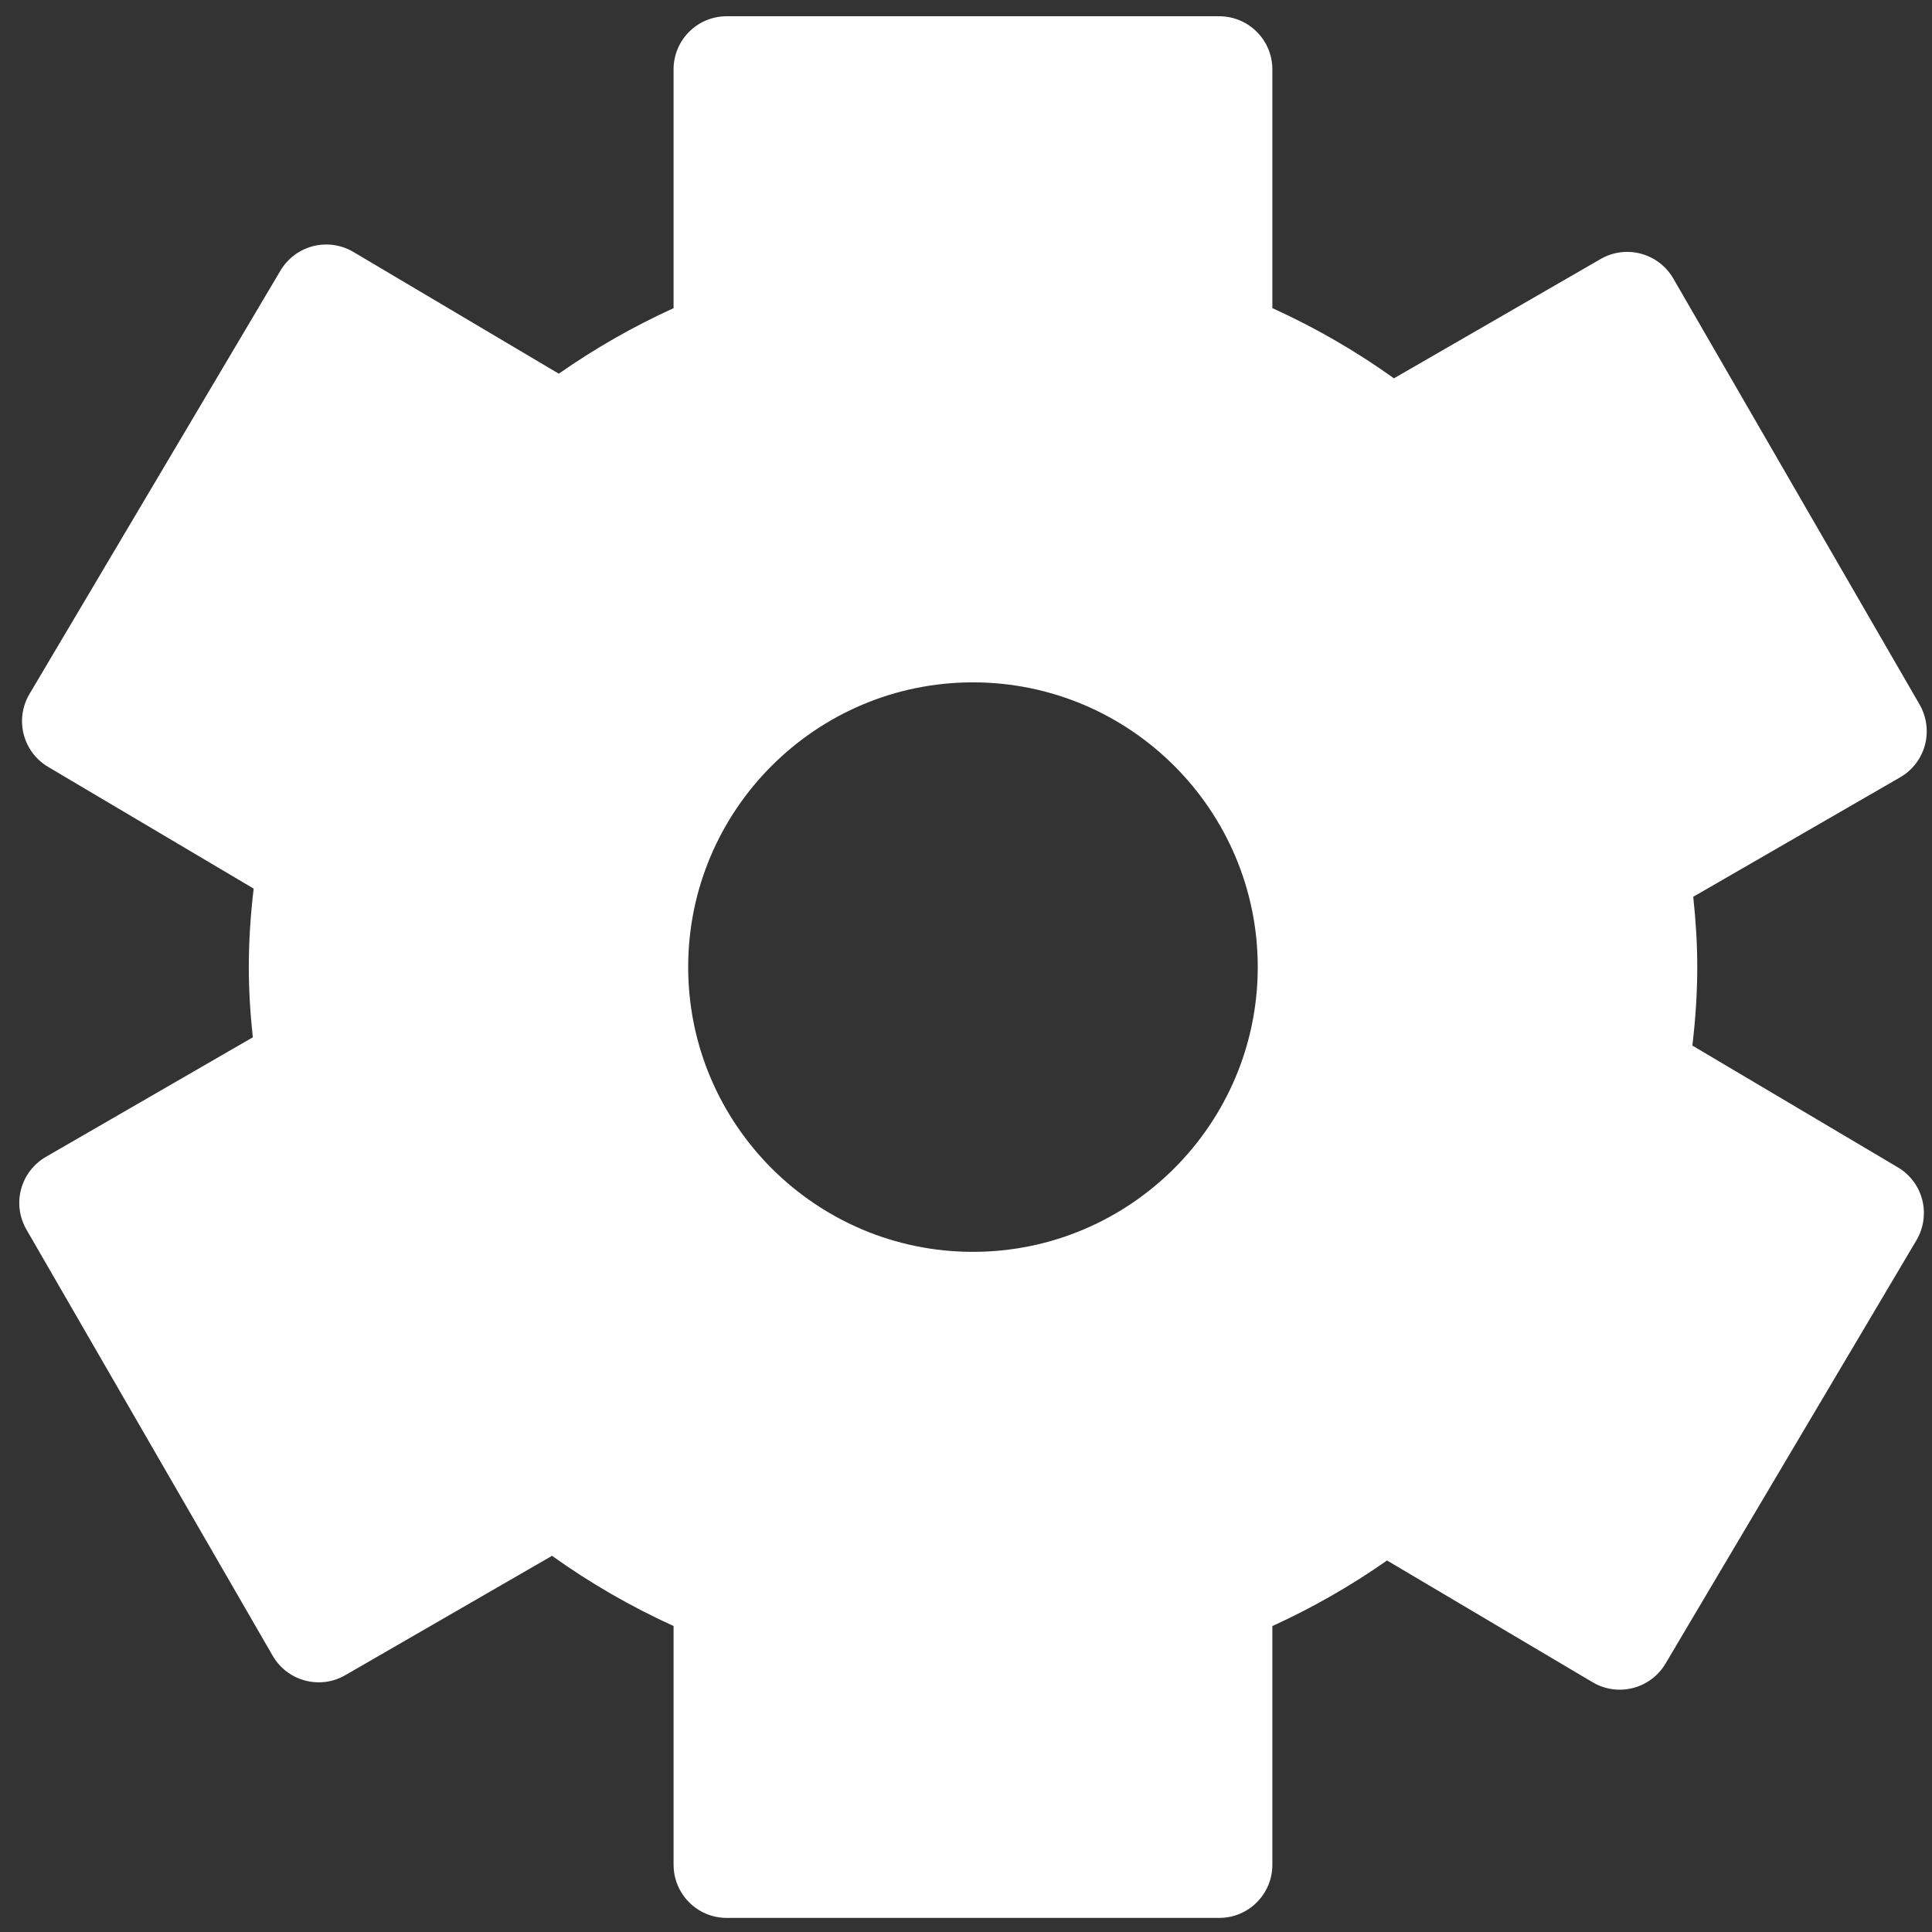 <?xml version="1.0" ?><!DOCTYPE svg  PUBLIC '-//W3C//DTD SVG 1.1//EN'  'http://www.w3.org/Graphics/SVG/1.1/DTD/svg11.dtd'><svg enable-background="new 0 0 91 91" height="91px" id="Layer_1" version="1.1" viewBox="0 0 91 91" width="91px" xml:space="preserve" xmlns="http://www.w3.org/2000/svg" xmlns:xlink="http://www.w3.org/1999/xlink"><rect x="0" y="0" width="91" height="91" fill="#333333" stroke="none"/><g><path d="M90.668,35.091c0.17-0.643,0.08-1.326-0.25-1.902L78.813,13.115c-0.695-1.195-2.225-1.607-3.422-0.914   l-9.734,5.619c-1.791-1.283-3.707-2.391-5.727-3.307V3.269c0-1.383-1.121-2.504-2.506-2.504H34.23   c-1.385,0-2.504,1.121-2.504,2.504v11.246c-1.891,0.861-3.699,1.893-5.406,3.086l-9.678-5.736   c-0.572-0.338-1.252-0.434-1.896-0.271c-0.643,0.166-1.197,0.578-1.535,1.15L1.387,32.69c-0.338,0.57-0.436,1.254-0.271,1.898   c0.166,0.643,0.578,1.195,1.15,1.533l9.682,5.734c-0.154,1.305-0.229,2.523-0.229,3.695c0,1.039,0.061,2.117,0.189,3.309   L2.16,54.491c-0.576,0.334-0.996,0.881-1.166,1.521c-0.174,0.641-0.082,1.326,0.25,1.9l11.6,20.076   c0.691,1.197,2.225,1.609,3.422,0.914l9.736-5.621c1.793,1.285,3.711,2.391,5.725,3.307v11.244c0,1.385,1.119,2.504,2.504,2.504   h23.193c1.385,0,2.506-1.119,2.506-2.504V76.589c1.889-0.859,3.697-1.895,5.402-3.088l9.684,5.736   c1.188,0.705,2.727,0.311,3.432-0.879L90.27,58.413c0.336-0.572,0.434-1.256,0.271-1.898c-0.166-0.643-0.578-1.195-1.152-1.533   l-9.676-5.734c0.156-1.314,0.23-2.518,0.23-3.695c0-1.051-0.063-2.143-0.189-3.313l9.746-5.627   C90.074,36.282,90.496,35.733,90.668,35.091z M59.242,45.55c0,7.396-6.018,13.414-13.416,13.414   c-7.396,0-13.412-6.018-13.412-13.414c0-7.393,6.016-13.41,13.412-13.41C53.225,32.14,59.242,38.157,59.242,45.55z" fill="#ffff"/></g></svg>